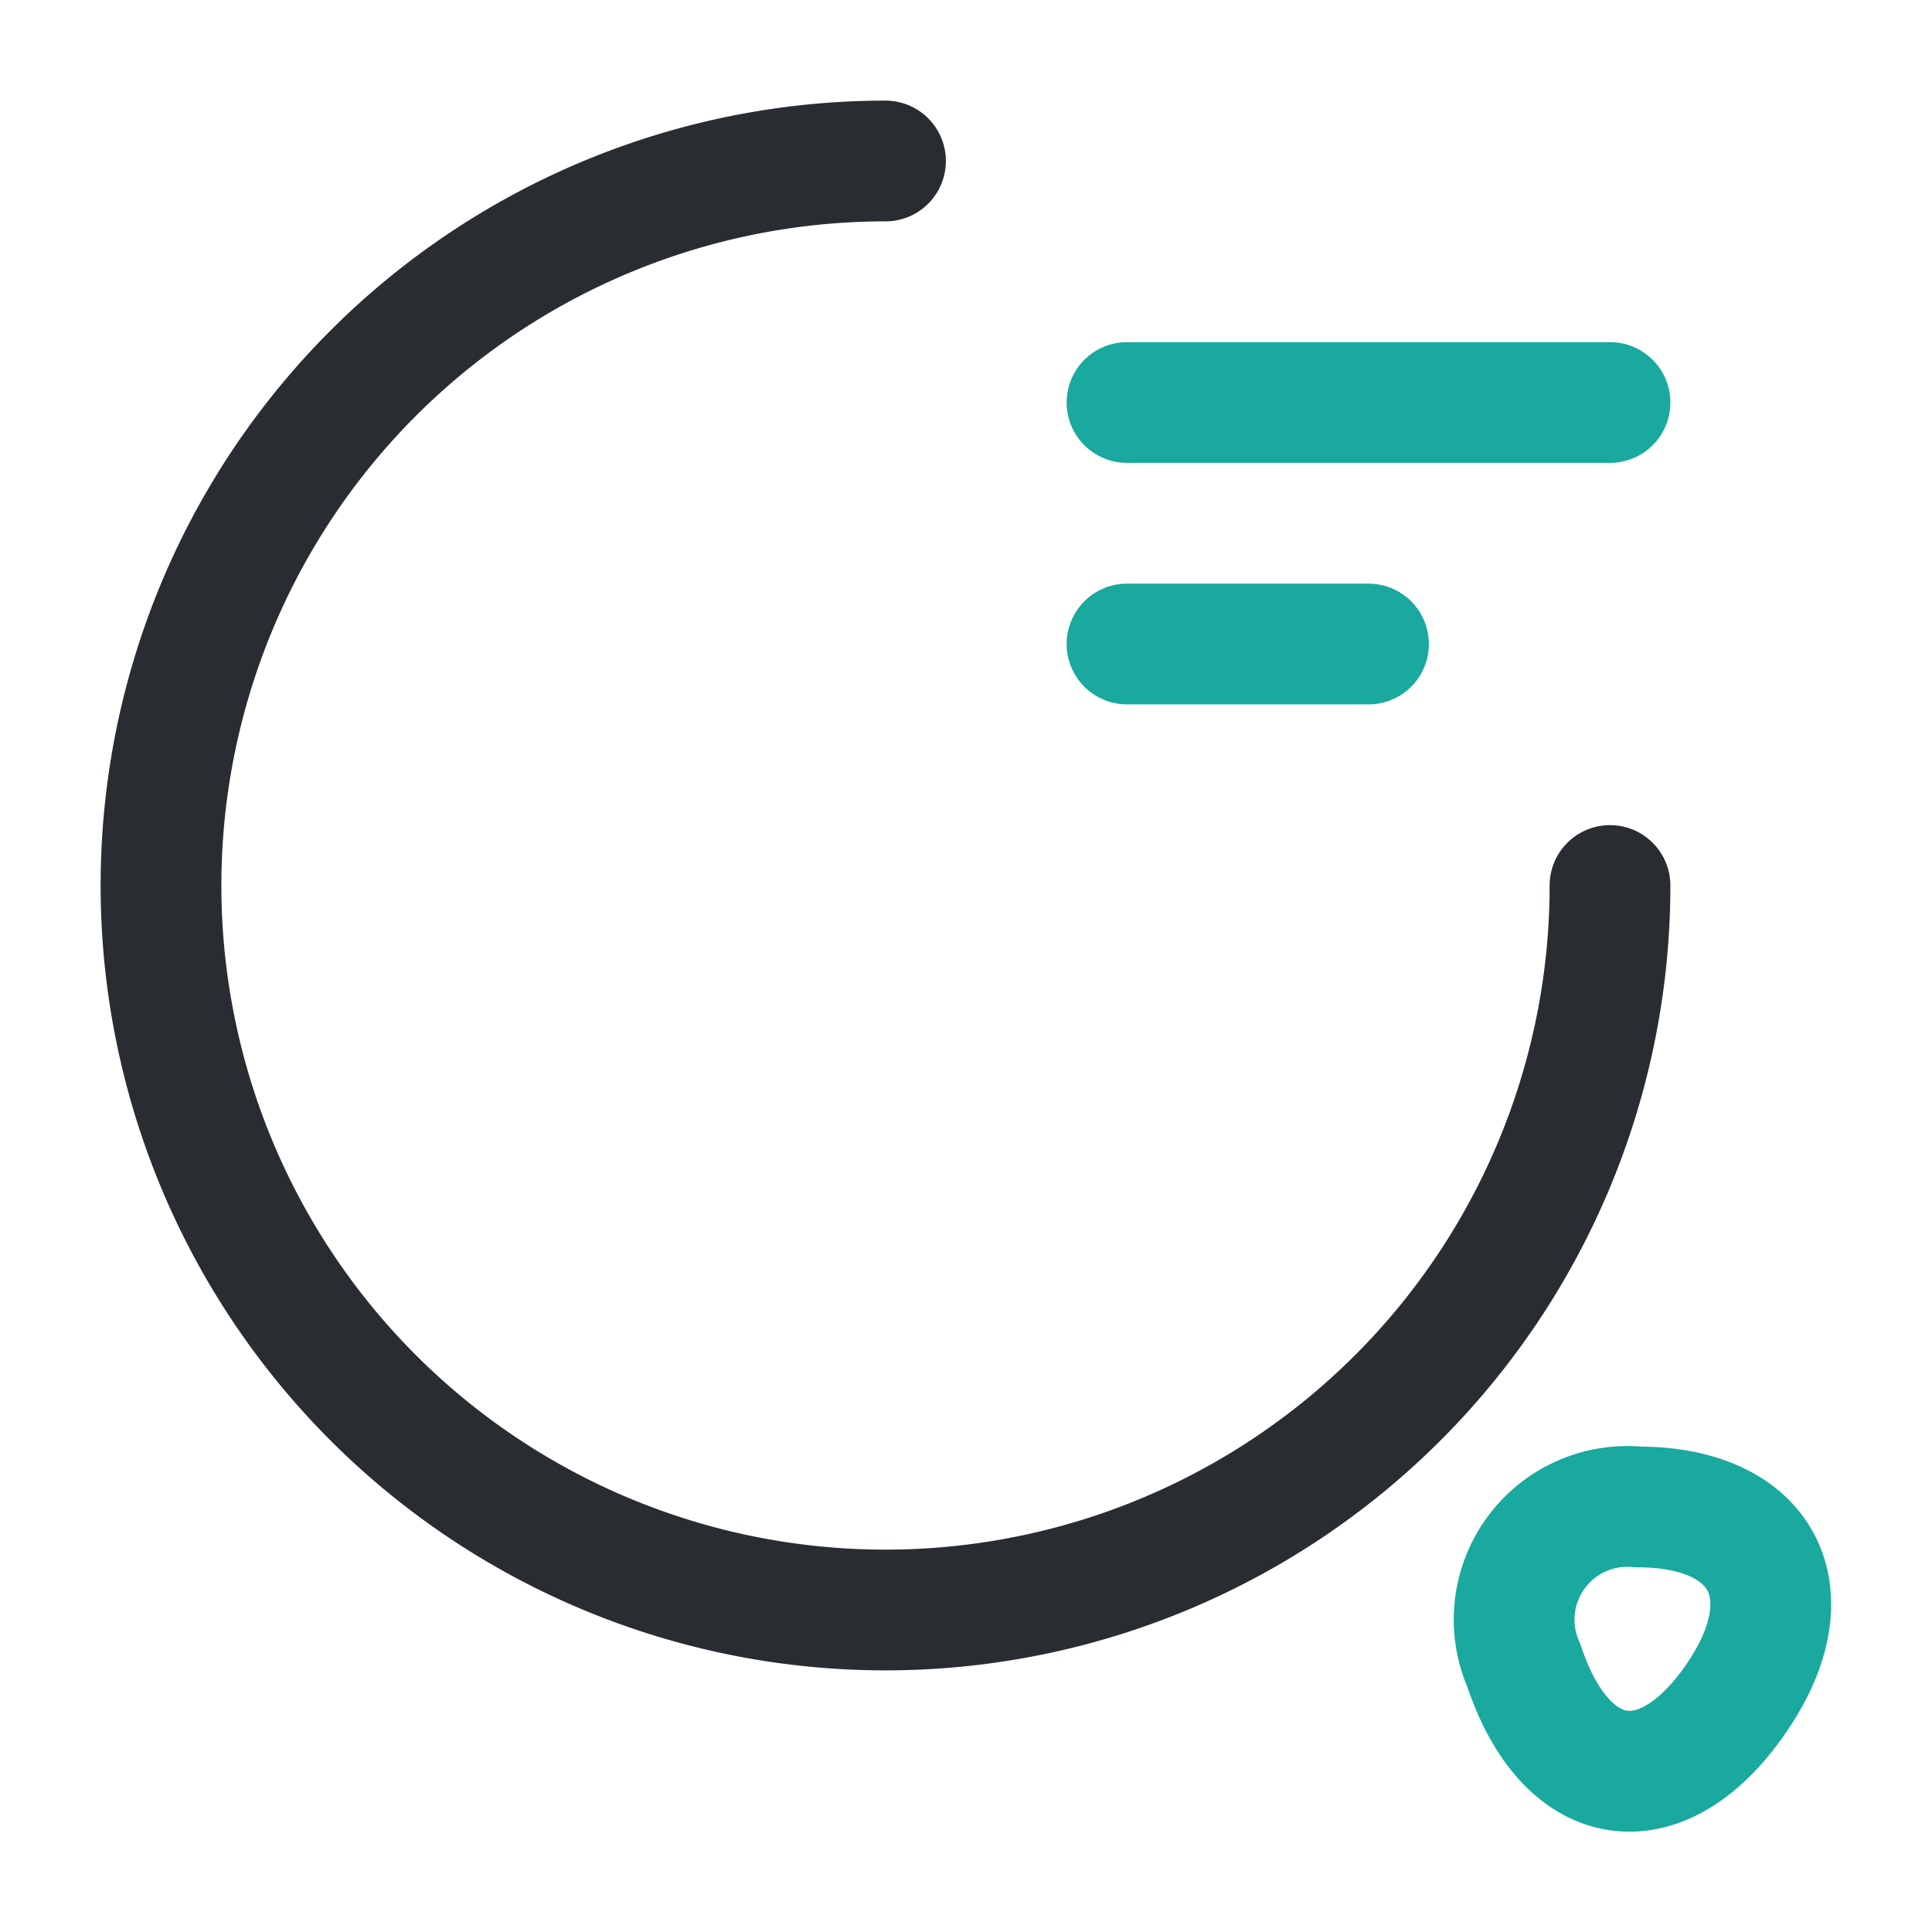 <svg xmlns="http://www.w3.org/2000/svg" width="24" height="24" viewBox="0 0 24 24"><g transform="translate(-364 -188)"><path d="M18,9A9,9,0,1,1,9,0" transform="translate(366 190)" fill="none" stroke="#292d32" stroke-linecap="round" stroke-linejoin="round" stroke-width="1.5"/><path d="M.1,1.97c.53,1.6,1.74,1.76,2.67.36C3.62,1.05,3.06,0,1.52,0A1.406,1.406,0,0,0,.1,1.97Z" transform="translate(382.83 206.72)" fill="none" stroke="#19a99f" stroke-linecap="round" stroke-linejoin="round" stroke-width="1.5"/><path d="M0,0H6" transform="translate(378 193)" fill="none" stroke="#19a99f" stroke-linecap="round" stroke-linejoin="round" stroke-width="1.5"/><path d="M0,0H3" transform="translate(378 196)" fill="none" stroke="#19a99f" stroke-linecap="round" stroke-linejoin="round" stroke-width="1.5"/><path d="M0,0H24V24H0Z" transform="translate(364 188)" fill="none" opacity="0"/></g></svg>